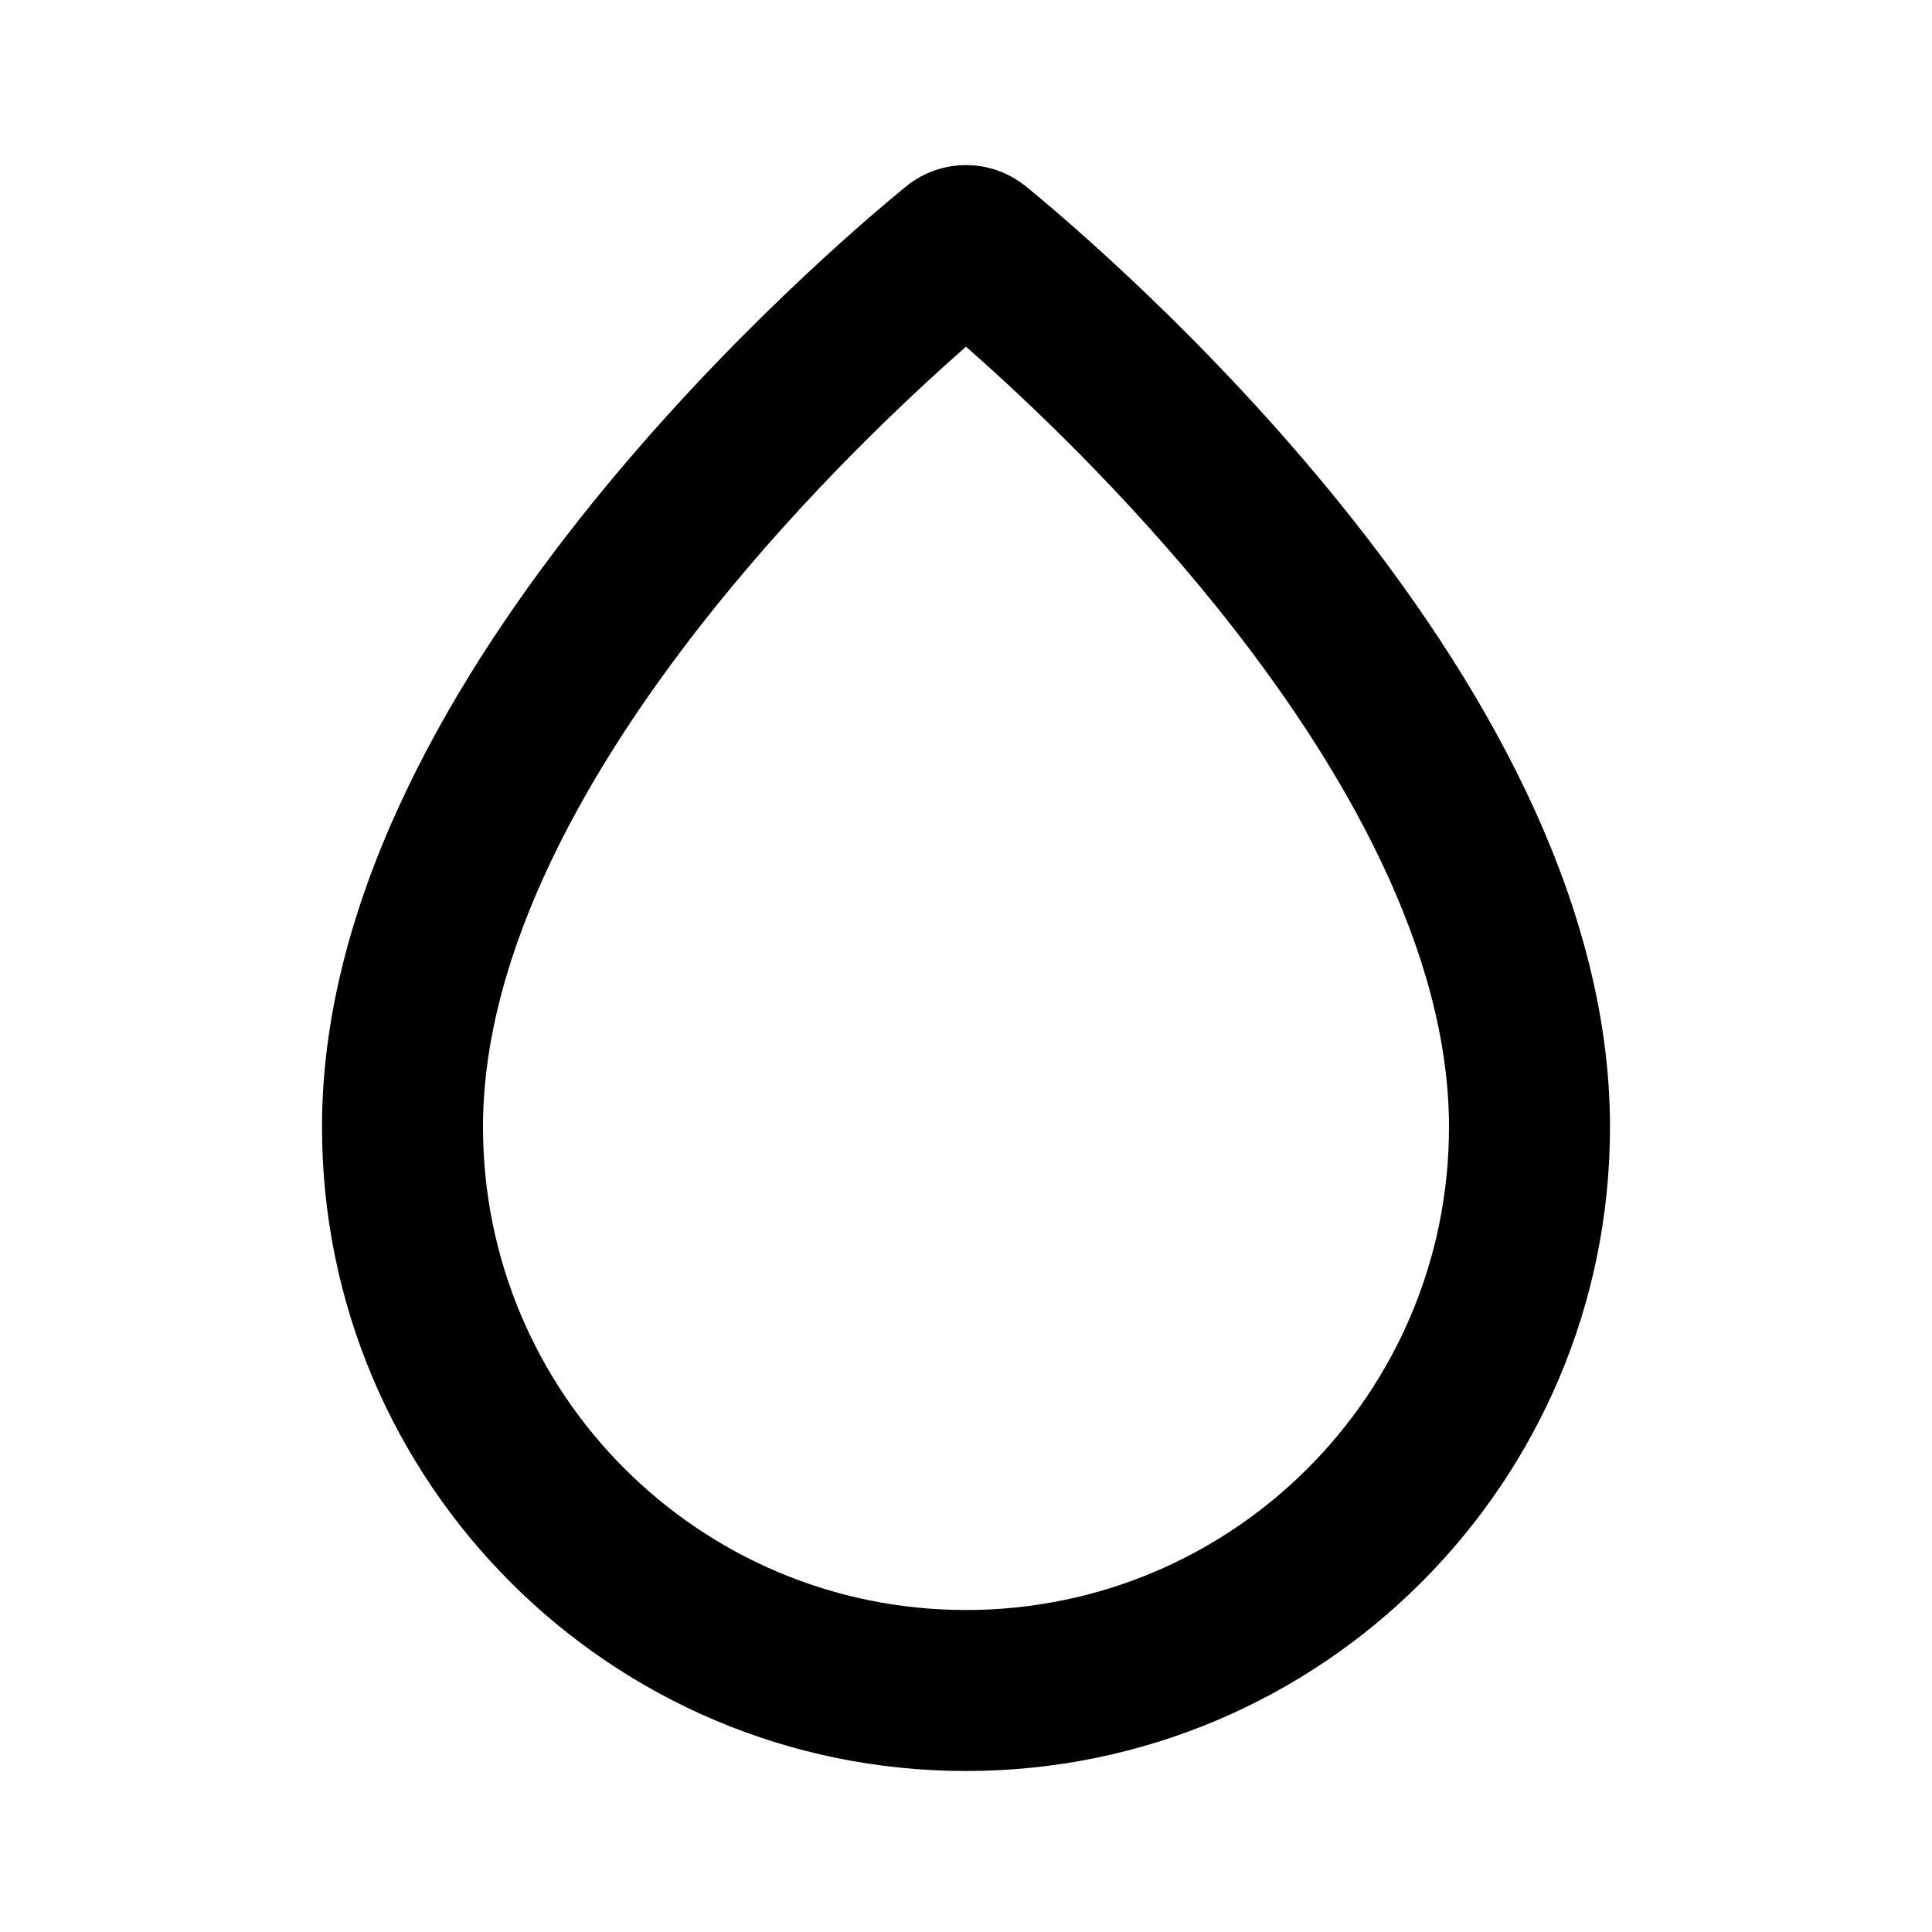<svg id="orchid" viewBox="0 0 24 24" fill="none" xmlns="http://www.w3.org/2000/svg">
<g clip-path="url(#clip0_129_600)">
<path fill-rule="evenodd" clip-rule="evenodd" d="M12 4.307C11.28 4.939 10.045 6.098 8.876 7.552C7.305 9.507 6 11.817 6 14C6 17.314 8.686 20 12 20C15.314 20 18 17.314 18 14C18 11.817 16.695 9.507 15.124 7.552C13.955 6.098 12.72 4.939 12 4.307ZM11.249 2.321C11.688 1.961 12.312 1.961 12.751 2.321C13.235 2.717 15.015 4.224 16.682 6.299C18.322 8.339 20 11.106 20 14C20 18.418 16.418 22 12 22C7.582 22 4 18.418 4 14C4 11.106 5.678 8.339 7.318 6.299C8.985 4.224 10.765 2.717 11.249 2.321Z" fill="currentColor"/>
</g>
<defs>
<clipPath id="clip0_129_600">
<rect width="24" height="24" fill="currentColor"/>
</clipPath>
</defs>
</svg>
